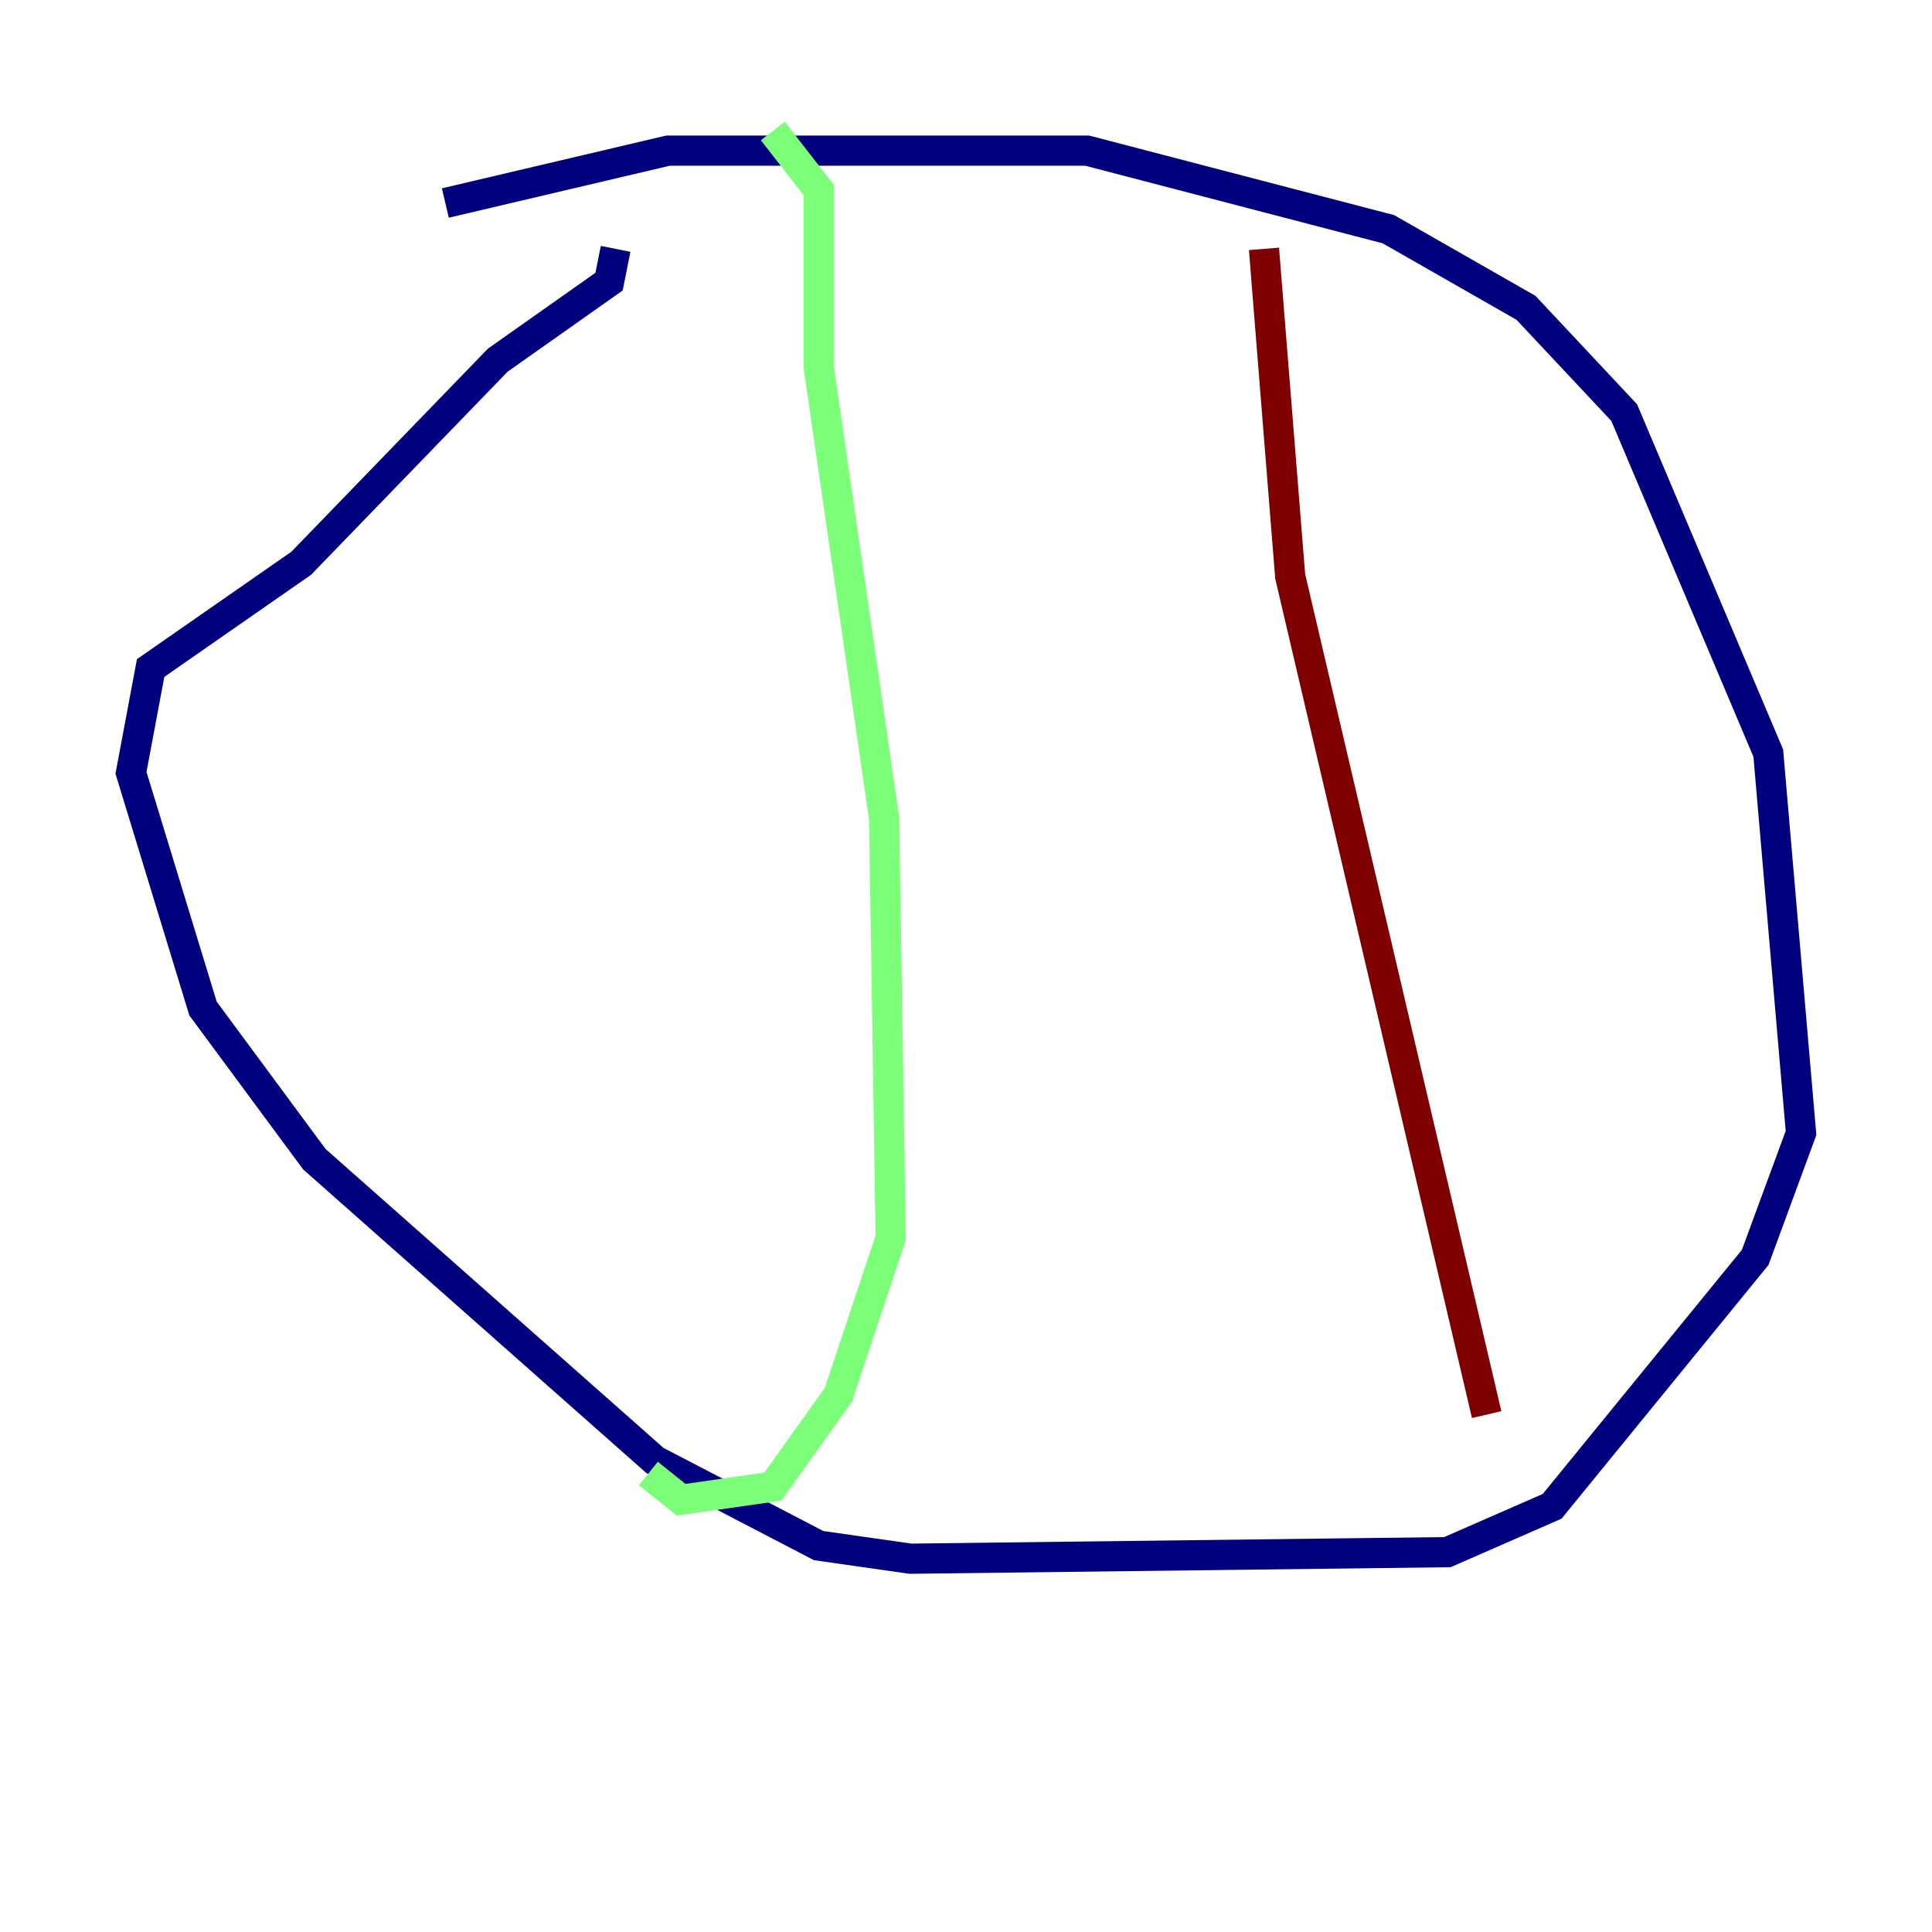 <?xml version="1.0" encoding="utf-8" ?>
<svg baseProfile="tiny" height="128" version="1.2" viewBox="0,0,128,128" width="128" xmlns="http://www.w3.org/2000/svg" xmlns:ev="http://www.w3.org/2001/xml-events" xmlns:xlink="http://www.w3.org/1999/xlink"><defs /><polyline fill="none" points="29.505,13.451 44.258,9.98 72.027,9.98 91.986,15.186 101.098,20.393 107.607,27.336 117.153,49.898 119.322,75.064 116.285,83.308 102.834,99.797 95.891,102.834 60.312,103.268 54.237,102.4 43.39,96.759 20.827,76.8 13.451,66.82 8.678,51.2 9.98,44.258 19.959,37.315 32.976,23.864 40.352,18.658 40.786,16.488" stroke="#00007f" stroke-width="2" /><polyline fill="none" points="51.2,8.678 54.237,12.583 54.237,24.298 58.576,54.237 59.01,82.007 55.539,92.42 51.2,98.495 45.125,99.363 42.956,97.627" stroke="#7cff79" stroke-width="2" /><polyline fill="none" points="83.742,16.488 85.478,38.183 98.495,93.722" stroke="#7f0000" stroke-width="2" /></svg>